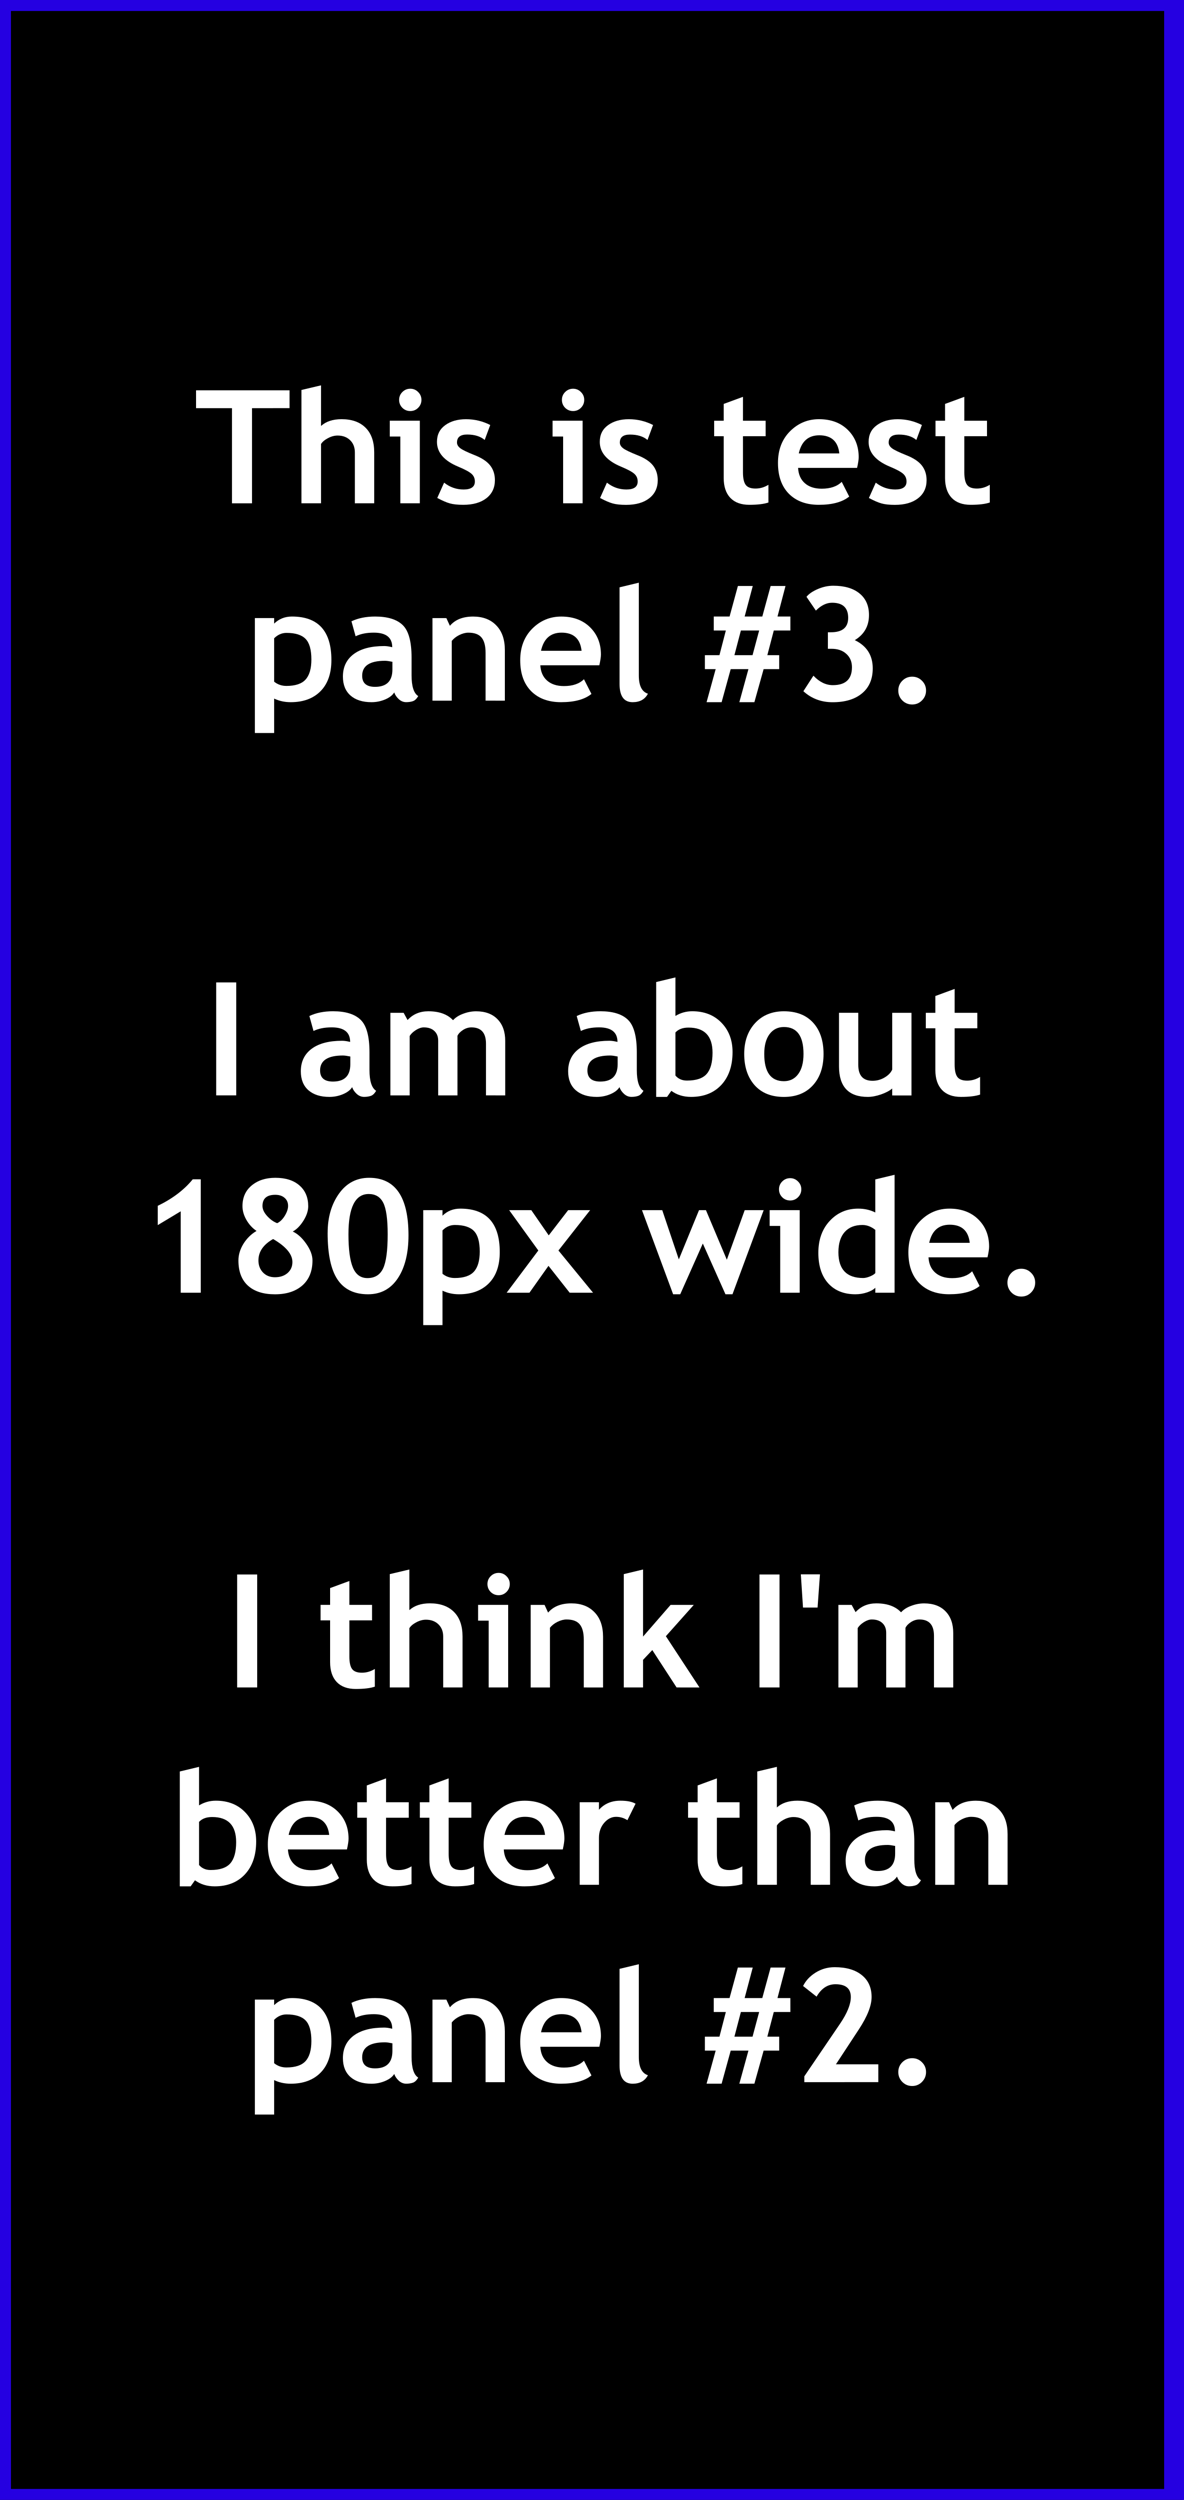 <?xml version="1.0" encoding="UTF-8" standalone="no"?>
<!-- Created with Inkscape (http://www.inkscape.org/) -->

<svg
   xmlns:dc="http://purl.org/dc/elements/1.1/"
   xmlns:cc="http://creativecommons.org/ns#"
   xmlns:rdf="http://www.w3.org/1999/02/22-rdf-syntax-ns#"
   xmlns:svg="http://www.w3.org/2000/svg"
   xmlns="http://www.w3.org/2000/svg"
   xmlns:xlink="http://www.w3.org/1999/xlink"
   xmlns:sodipodi="http://sodipodi.sourceforge.net/DTD/sodipodi-0.dtd"
   xmlns:inkscape="http://www.inkscape.org/namespaces/inkscape"
   width="180"
   height="380"
   viewBox="0 0 47.625 100.542"
   version="1.1"
   id="svg8"
   inkscape:version="0.92.2 5c3e80d, 2017-08-06"
   sodipodi:docname="TestBlank3.svg">
  <rect x="0" y="0" width="47.625" height="100.542" fill="#808080" stroke="none"/>
  <defs
     id="defs2">
    <inkscape:path-effect
       effect="powerstroke"
       id="path-effect3613"
       is_visible="true"
       offset_points="0,0.132"
       sort_points="true"
       interpolator_type="CubicBezierJohan"
       interpolator_beta="0.2"
       start_linecap_type="zerowidth"
       linejoin_type="extrp_arc"
       miter_limit="4"
       end_linecap_type="zerowidth" />
    <inkscape:path-effect
       effect="roughen"
       id="path-effect14339"
       is_visible="true"
       method="segments"
       max_segment_size="10"
       segments="2"
       displace_x="10;1"
       displace_y="10;1"
       global_randomize="1;1"
       handles="along"
       shift_nodes="true"
       fixed_displacement="false"
       spray_tool_friendly="false" />
    <linearGradient
       id="linearGradient9623">
      <stop
         style="stop-color:#9ac761;stop-opacity:1"
         offset="0"
         id="stop9617" />
      <stop
         style="stop-color:#c1dd9e;stop-opacity:1"
         offset="0.704"
         id="stop9619" />
      <stop
         style="stop-color:#9ac761;stop-opacity:1"
         offset="1"
         id="stop9621" />
    </linearGradient>
    <inkscape:perspective
       id="perspective3102"
       inkscape:persp3d-origin="360 : 106.66667 : 1"
       inkscape:vp_z="720 : 160 : 1"
       inkscape:vp_y="0 : 1000 : 0"
       inkscape:vp_x="0 : 160 : 1"
       sodipodi:type="inkscape:persp3d" />
    <linearGradient
       id="linearGradient3233">
      <stop
         id="stop3235"
         offset="0"
         style="stop-color:#f09500;stop-opacity:1" />
      <stop
         id="stop3241"
         offset="0.741"
         style="stop-color:#ffcf81;stop-opacity:1" />
      <stop
         id="stop3237"
         offset="1"
         style="stop-color:#f09500;stop-opacity:1" />
    </linearGradient>
    <linearGradient
       id="linearGradient3223">
      <stop
         id="stop3225"
         offset="0"
         style="stop-color:#9ac761;stop-opacity:1" />
      <stop
         id="stop3231"
         offset="0.704"
         style="stop-color:#c1dd9e;stop-opacity:1" />
      <stop
         id="stop3227"
         offset="1"
         style="stop-color:#9ac761;stop-opacity:1" />
    </linearGradient>
    <linearGradient
       gradientUnits="userSpaceOnUse"
       xlink:href="#linearGradient3223"
       id="linearGradient3229"
       y2="28.032"
       x2="50.07"
       y1="292.228"
       x1="50.07" />
    <linearGradient
       gradientUnits="userSpaceOnUse"
       xlink:href="#linearGradient3233"
       id="linearGradient3239"
       y2="80.157"
       x2="215.861"
       y1="240.115"
       x1="217.086" />
    <inkscape:perspective
       sodipodi:type="inkscape:persp3d"
       inkscape:vp_x="0 : 0.5 : 1"
       inkscape:vp_y="0 : 1000 : 0"
       inkscape:vp_z="1 : 0.5 : 1"
       inkscape:persp3d-origin="0.5 : 0.33333333 : 1"
       id="perspective4046" />
  </defs>
  <sodipodi:namedview
     id="base"
     pagecolor="#ffffff"
     bordercolor="#666666"
     borderopacity="1.0"
     inkscape:pageopacity="0.0"
     inkscape:pageshadow="2"
     inkscape:zoom="0.84605265"
     inkscape:cx="17.558322"
     inkscape:cy="155.39125"
     inkscape:document-units="mm"
     inkscape:current-layer="layer2"
     showgrid="false"
     units="px"
     inkscape:snap-bbox="false"
     inkscape:snap-page="false"
     inkscape:bbox-nodes="true"
     inkscape:snap-bbox-edge-midpoints="true"
     inkscape:window-width="1292"
     inkscape:window-height="845"
     inkscape:window-x="58"
     inkscape:window-y="7"
     inkscape:window-maximized="0"
     inkscape:snap-grids="false"
     inkscape:snap-to-guides="false"
     inkscape:snap-nodes="false"
     inkscape:snap-others="false"
     showguides="true"
     inkscape:guide-bbox="true">
    <sodipodi:guide
       position="12.04,43.313"
       orientation="0,1"
       id="guide1110"
       inkscape:locked="false" />
    <sodipodi:guide
       position="21.735,32.68"
       orientation="0,1"
       id="guide1112"
       inkscape:locked="false" />
  </sodipodi:namedview>
  <g
     inkscape:label="Layer 1"
     inkscape:groupmode="layer"
     id="layer1"
     transform="translate(0,-196.458)"
     style="display:inline">
    <path
       style="display:inline;opacity:1;vector-effect:none;fill:#000000;fill-opacity:1;fill-rule:evenodd;stroke:#2500e1;stroke-width:1.499;stroke-linecap:butt;stroke-linejoin:round;stroke-miterlimit:4;stroke-dasharray:none;stroke-dashoffset:0;stroke-opacity:1;paint-order:normal"
       d="M -0.309,196.15 H 47.576 V 297.309 H -0.309 Z"
       id="rect817"
       inkscape:connector-curvature="0" />
    <path
       inkscape:connector-curvature="0"
       id="path3615"
       d="M 0,196.458 H 96.052 V 297 H 0 Z"
       style="display:none;opacity:1;vector-effect:none;fill:#000000;fill-opacity:1;fill-rule:evenodd;stroke:none;stroke-width:0.976;stroke-linecap:butt;stroke-linejoin:round;stroke-miterlimit:4;stroke-dasharray:none;stroke-dashoffset:0;stroke-opacity:1;paint-order:normal" />
  </g>
  <g
     inkscape:groupmode="layer"
     id="layer2"
     inkscape:label="Layer 2"
     style="display:inline">
    <g
       aria-label="This is test
panel #3. 

I am about
180px wide.

I think I'm 
better than
panel #2."
       style="font-style:normal;font-variant:normal;font-weight:bold;font-stretch:normal;font-size:6.35px;line-height:1.25;font-family:'Trebuchet MS';-inkscape-font-specification:'Trebuchet MS, Bold';font-variant-ligatures:normal;font-variant-caps:normal;font-variant-numeric:normal;font-feature-settings:normal;text-align:center;letter-spacing:0px;word-spacing:0px;writing-mode:lr-tb;text-anchor:middle;fill:#ffffff;fill-opacity:1;stroke:none;stroke-width:0.265"
       id="text3638">
      <path
         d="m 10.137,16.416 v 3.826 H 9.331 V 16.416 H 7.886 V 15.699 H 11.647 v 0.716 z"
         id="path3686"
         inkscape:connector-curvature="0" />
      <path
         d="m 14.274,20.242 v -2.046 q 0,-0.307 -0.192,-0.493 -0.192,-0.186 -0.502,-0.186 -0.192,0 -0.388,0.105 -0.195,0.102 -0.279,0.236 v 2.384 h -0.788 v -4.558 l 0.788,-0.186 v 1.634 q 0.301,-0.273 0.828,-0.273 0.623,0 0.967,0.347 0.344,0.344 0.344,0.989 v 2.046 z"
         id="path3688"
         inkscape:connector-curvature="0" />
      <path
         d="m 16.503,15.634 q 0.186,0 0.316,0.133 0.133,0.13 0.133,0.316 0,0.186 -0.133,0.319 -0.13,0.13 -0.316,0.13 -0.186,0 -0.319,-0.13 -0.13,-0.133 -0.13,-0.319 0,-0.186 0.13,-0.316 0.133,-0.133 0.319,-0.133 z m -0.4,4.607 v -2.685 h -0.425 v -0.636 h 1.209 v 3.321 z"
         id="path3690"
         inkscape:connector-curvature="0" />
      <path
         d="m 17.588,20.028 0.276,-0.617 q 0.347,0.276 0.784,0.276 0.453,0 0.453,-0.322 0,-0.189 -0.136,-0.31 -0.136,-0.121 -0.53,-0.285 -0.859,-0.357 -0.859,-0.998 0,-0.431 0.329,-0.67 0.329,-0.242 0.84,-0.242 0.518,0 0.974,0.233 l -0.223,0.602 Q 19.241,17.476 18.788,17.476 q -0.406,0 -0.406,0.322 0,0.127 0.133,0.229 0.133,0.102 0.571,0.276 0.437,0.171 0.629,0.415 0.192,0.245 0.192,0.592 0,0.462 -0.344,0.729 -0.341,0.264 -0.93,0.264 -0.332,0 -0.533,-0.056 -0.198,-0.053 -0.512,-0.22 z"
         id="path3692"
         inkscape:connector-curvature="0" />
      <path
         d="m 23.051,15.634 q 0.186,0 0.316,0.133 0.133,0.13 0.133,0.316 0,0.186 -0.133,0.319 -0.13,0.13 -0.316,0.13 -0.186,0 -0.319,-0.13 -0.13,-0.133 -0.13,-0.319 0,-0.186 0.13,-0.316 0.133,-0.133 0.319,-0.133 z m -0.4,4.607 v -2.685 h -0.425 v -0.636 h 1.209 v 3.321 z"
         id="path3694"
         inkscape:connector-curvature="0" />
      <path
         d="m 24.137,20.028 0.276,-0.617 q 0.347,0.276 0.784,0.276 0.453,0 0.453,-0.322 0,-0.189 -0.136,-0.31 -0.136,-0.121 -0.53,-0.285 -0.859,-0.357 -0.859,-0.998 0,-0.431 0.329,-0.67 0.329,-0.242 0.84,-0.242 0.518,0 0.974,0.233 l -0.223,0.602 q -0.254,-0.217 -0.707,-0.217 -0.406,0 -0.406,0.322 0,0.127 0.133,0.229 0.133,0.102 0.571,0.276 0.437,0.171 0.629,0.415 0.192,0.245 0.192,0.592 0,0.462 -0.344,0.729 -0.341,0.264 -0.93,0.264 -0.332,0 -0.533,-0.056 -0.198,-0.053 -0.512,-0.22 z"
         id="path3696"
         inkscape:connector-curvature="0" />
      <path
         d="m 29.11,17.544 h -0.384 v -0.623 h 0.384 v -0.676 l 0.775,-0.285 v 0.961 h 0.912 v 0.623 h -0.912 v 1.454 q 0,0.357 0.112,0.505 0.112,0.146 0.391,0.146 0.279,0 0.521,-0.152 v 0.713 q -0.27,0.093 -0.769,0.093 -0.496,0 -0.763,-0.279 -0.267,-0.282 -0.267,-0.8 z"
         id="path3698"
         inkscape:connector-curvature="0" />
      <path
         d="m 34.474,18.818 h -2.372 q 0.022,0.397 0.273,0.617 0.251,0.22 0.676,0.22 0.53,0 0.806,-0.276 l 0.301,0.592 q -0.409,0.332 -1.222,0.332 -0.76,0 -1.203,-0.443 -0.44,-0.446 -0.44,-1.243 0,-0.784 0.484,-1.271 0.487,-0.487 1.166,-0.487 0.722,0 1.16,0.431 0.437,0.431 0.437,1.098 0,0.143 -0.065,0.431 z M 32.13,18.236 h 1.631 q -0.081,-0.729 -0.806,-0.729 -0.664,0 -0.825,0.729 z"
         id="path3700"
         inkscape:connector-curvature="0" />
      <path
         d="m 34.951,20.028 0.276,-0.617 q 0.347,0.276 0.784,0.276 0.453,0 0.453,-0.322 0,-0.189 -0.136,-0.31 -0.136,-0.121 -0.53,-0.285 -0.859,-0.357 -0.859,-0.998 0,-0.431 0.329,-0.67 0.329,-0.242 0.84,-0.242 0.518,0 0.974,0.233 l -0.223,0.602 q -0.254,-0.217 -0.707,-0.217 -0.406,0 -0.406,0.322 0,0.127 0.133,0.229 0.133,0.102 0.571,0.276 0.437,0.171 0.629,0.415 0.192,0.245 0.192,0.592 0,0.462 -0.344,0.729 -0.341,0.264 -0.93,0.264 -0.332,0 -0.533,-0.056 -0.198,-0.053 -0.512,-0.22 z"
         id="path3702"
         inkscape:connector-curvature="0" />
      <path
         d="M 38.015,17.544 H 37.63 v -0.623 h 0.384 v -0.676 l 0.775,-0.285 v 0.961 h 0.912 v 0.623 h -0.912 v 1.454 q 0,0.357 0.112,0.505 0.112,0.146 0.391,0.146 0.279,0 0.521,-0.152 v 0.713 q -0.27,0.093 -0.769,0.093 -0.496,0 -0.763,-0.279 -0.267,-0.282 -0.267,-0.8 z"
         id="path3704"
         inkscape:connector-curvature="0" />
      <path
         d="m 11.027,28.095 v 1.386 h -0.775 v -4.623 h 0.775 v 0.223 q 0.291,-0.285 0.716,-0.285 1.587,0 1.587,1.749 0,0.815 -0.44,1.256 -0.437,0.44 -1.197,0.44 -0.366,0 -0.667,-0.146 z m 0,-2.425 v 1.746 q 0.211,0.171 0.493,0.171 0.536,0 0.769,-0.254 0.236,-0.257 0.236,-0.809 0,-0.589 -0.233,-0.828 -0.233,-0.242 -0.769,-0.242 -0.279,0 -0.496,0.217 z"
         id="path3706"
         inkscape:connector-curvature="0" />
      <path
         d="m 15.858,27.847 q -0.105,0.174 -0.369,0.285 -0.26,0.109 -0.546,0.109 -0.536,0 -0.843,-0.267 -0.307,-0.27 -0.307,-0.763 0,-0.577 0.431,-0.902 0.434,-0.326 1.231,-0.326 0.136,0 0.322,0.047 0,-0.586 -0.741,-0.586 -0.437,0 -0.732,0.146 l -0.167,-0.602 q 0.4,-0.192 0.952,-0.192 0.76,0 1.113,0.347 0.353,0.344 0.353,1.308 v 0.71 q 0,0.664 0.267,0.834 -0.096,0.167 -0.214,0.205 -0.118,0.04 -0.27,0.04 -0.167,0 -0.301,-0.124 -0.133,-0.124 -0.18,-0.27 z m -0.074,-1.231 q -0.198,-0.04 -0.298,-0.04 -0.918,0 -0.918,0.602 0,0.446 0.518,0.446 0.698,0 0.698,-0.698 z"
         id="path3708"
         inkscape:connector-curvature="0" />
      <path
         d="m 19.532,28.179 v -1.919 q 0,-0.425 -0.164,-0.62 -0.161,-0.195 -0.53,-0.195 -0.171,0 -0.366,0.096 -0.192,0.096 -0.301,0.239 v 2.4 h -0.775 v -3.321 h 0.558 l 0.143,0.31 q 0.316,-0.372 0.933,-0.372 0.592,0 0.933,0.357 0.344,0.353 0.344,0.989 v 2.037 z"
         id="path3710"
         inkscape:connector-curvature="0" />
      <path
         d="m 24.106,26.756 h -2.372 q 0.022,0.397 0.273,0.617 0.251,0.22 0.676,0.22 0.53,0 0.806,-0.276 l 0.301,0.592 q -0.409,0.332 -1.222,0.332 -0.76,0 -1.203,-0.443 -0.44,-0.446 -0.44,-1.243 0,-0.784 0.484,-1.271 0.487,-0.487 1.166,-0.487 0.722,0 1.16,0.431 0.437,0.431 0.437,1.098 0,0.143 -0.065,0.431 z m -2.344,-0.583 h 1.631 q -0.081,-0.729 -0.806,-0.729 -0.664,0 -0.825,0.729 z"
         id="path3712"
         inkscape:connector-curvature="0" />
      <path
         d="m 24.921,23.621 0.775,-0.186 v 3.733 q 0,0.614 0.366,0.732 -0.18,0.341 -0.614,0.341 -0.527,0 -0.527,-0.732 z"
         id="path3714"
         inkscape:connector-curvature="0" />
      <path
         d="m 31.792,25.358 h -0.667 l -0.26,0.992 h 0.477 v 0.561 h -0.626 l -0.372,1.33 H 29.739 l 0.366,-1.33 h -0.713 l -0.366,1.33 h -0.605 l 0.366,-1.33 h -0.434 v -0.561 h 0.586 l 0.257,-0.992 H 28.71 V 24.796 h 0.636 l 0.335,-1.228 h 0.598 L 29.953,24.796 h 0.71 l 0.335,-1.228 h 0.598 L 31.274,24.796 h 0.518 z m -1.256,0 h -0.735 l -0.26,0.992 h 0.729 z"
         id="path3716"
         inkscape:connector-curvature="0" />
      <path
         d="m 32.316,27.798 0.403,-0.623 q 0.36,0.381 0.781,0.381 0.769,0 0.769,-0.722 0,-0.329 -0.223,-0.533 -0.223,-0.208 -0.602,-0.208 h -0.143 v -0.664 h 0.121 q 0.695,0 0.695,-0.58 0,-0.608 -0.648,-0.608 -0.335,0 -0.651,0.316 L 32.44,24.003 q 0.146,-0.18 0.456,-0.313 0.31,-0.133 0.62,-0.133 0.679,0 1.057,0.31 0.381,0.31 0.381,0.868 0,0.664 -0.571,1.011 0.722,0.347 0.722,1.135 0,0.648 -0.431,1.005 -0.428,0.357 -1.184,0.357 -0.688,0 -1.175,-0.443 z"
         id="path3718"
         inkscape:connector-curvature="0" />
      <path
         d="m 36.133,27.773 q 0,-0.233 0.161,-0.394 0.164,-0.164 0.397,-0.164 0.233,0 0.394,0.164 0.164,0.161 0.164,0.394 0,0.233 -0.164,0.397 -0.161,0.164 -0.394,0.164 -0.233,0 -0.397,-0.164 -0.161,-0.164 -0.161,-0.397 z"
         id="path3720"
         inkscape:connector-curvature="0" />
      <path
         d="M 8.696,44.054 V 39.512 h 0.806 v 4.542 z"
         id="path3722"
         inkscape:connector-curvature="0" />
      <path
         d="m 14.165,43.722 q -0.105,0.174 -0.369,0.285 -0.26,0.109 -0.546,0.109 -0.536,0 -0.843,-0.267 -0.307,-0.27 -0.307,-0.763 0,-0.577 0.431,-0.902 0.434,-0.326 1.231,-0.326 0.136,0 0.322,0.047 0,-0.586 -0.741,-0.586 -0.437,0 -0.732,0.146 l -0.167,-0.602 q 0.4,-0.192 0.952,-0.192 0.76,0 1.113,0.347 0.353,0.344 0.353,1.308 v 0.71 q 0,0.664 0.267,0.834 -0.096,0.167 -0.214,0.205 -0.118,0.04 -0.27,0.04 -0.167,0 -0.301,-0.124 -0.133,-0.124 -0.18,-0.27 z m -0.074,-1.231 q -0.198,-0.04 -0.298,-0.04 -0.918,0 -0.918,0.602 0,0.446 0.518,0.446 0.698,0 0.698,-0.698 z"
         id="path3724"
         inkscape:connector-curvature="0" />
      <path
         d="m 19.548,44.054 v -2.08 q 0,-0.654 -0.586,-0.654 -0.174,0 -0.335,0.102 -0.161,0.102 -0.226,0.236 v 2.397 H 17.625 v -2.201 q 0,-0.245 -0.152,-0.388 -0.152,-0.146 -0.428,-0.146 -0.146,0 -0.319,0.109 -0.171,0.109 -0.248,0.239 v 2.387 h -0.775 v -3.321 h 0.533 l 0.158,0.291 q 0.322,-0.353 0.834,-0.353 0.66,0 0.995,0.36 0.146,-0.164 0.406,-0.26 0.26,-0.099 0.521,-0.099 0.555,0 0.862,0.319 0.31,0.316 0.31,0.871 v 2.192 z"
         id="path3726"
         inkscape:connector-curvature="0" />
      <path
         d="m 24.918,43.722 q -0.105,0.174 -0.369,0.285 -0.26,0.109 -0.546,0.109 -0.536,0 -0.843,-0.267 -0.307,-0.27 -0.307,-0.763 0,-0.577 0.431,-0.902 0.434,-0.326 1.231,-0.326 0.136,0 0.322,0.047 0,-0.586 -0.741,-0.586 -0.437,0 -0.732,0.146 l -0.167,-0.602 q 0.4,-0.192 0.952,-0.192 0.76,0 1.113,0.347 0.353,0.344 0.353,1.308 v 0.71 q 0,0.664 0.267,0.834 -0.096,0.167 -0.214,0.205 -0.118,0.04 -0.27,0.04 -0.167,0 -0.301,-0.124 -0.133,-0.124 -0.18,-0.27 z m -0.074,-1.231 q -0.198,-0.04 -0.298,-0.04 -0.918,0 -0.918,0.602 0,0.446 0.518,0.446 0.698,0 0.698,-0.698 z"
         id="path3728"
         inkscape:connector-curvature="0" />
      <path
         d="m 27.005,43.871 -0.174,0.245 h -0.437 v -4.62 l 0.775,-0.186 v 1.55 q 0.31,-0.189 0.676,-0.189 0.729,0 1.175,0.462 0.446,0.459 0.446,1.178 0,0.834 -0.45,1.321 -0.45,0.484 -1.219,0.484 -0.462,0 -0.794,-0.245 z m 0.164,-2.347 v 1.733 q 0.171,0.202 0.462,0.202 0.561,0 0.794,-0.267 0.236,-0.267 0.236,-0.853 0,-1.011 -0.967,-1.011 -0.344,0 -0.524,0.195 z"
         id="path3730"
         inkscape:connector-curvature="0" />
      <path
         d="m 29.935,42.386 q 0,-0.76 0.437,-1.237 0.44,-0.477 1.16,-0.477 0.757,0 1.175,0.459 0.419,0.459 0.419,1.256 0,0.794 -0.428,1.262 -0.425,0.468 -1.166,0.468 -0.757,0 -1.178,-0.471 -0.419,-0.474 -0.419,-1.259 z m 0.806,0 q 0,1.098 0.791,1.098 0.363,0 0.574,-0.285 0.214,-0.285 0.214,-0.812 0,-1.082 -0.788,-1.082 -0.363,0 -0.577,0.285 -0.214,0.285 -0.214,0.797 z"
         id="path3732"
         inkscape:connector-curvature="0" />
      <path
         d="m 35.888,44.057 v -0.279 q -0.164,0.14 -0.453,0.239 -0.288,0.099 -0.53,0.099 -1.157,0 -1.157,-1.228 v -2.155 h 0.775 v 2.096 q 0,0.639 0.574,0.639 0.264,0 0.49,-0.136 0.226,-0.136 0.301,-0.316 v -2.282 h 0.775 v 3.324 z"
         id="path3734"
         inkscape:connector-curvature="0" />
      <path
         d="m 37.624,41.357 h -0.384 v -0.623 h 0.384 v -0.676 l 0.775,-0.285 v 0.961 h 0.912 v 0.623 h -0.912 v 1.454 q 0,0.357 0.112,0.505 0.112,0.146 0.391,0.146 0.279,0 0.521,-0.152 v 0.713 q -0.27,0.093 -0.769,0.093 -0.496,0 -0.763,-0.279 -0.267,-0.282 -0.267,-0.8 z"
         id="path3736"
         inkscape:connector-curvature="0" />
      <path
         d="M 7.269,51.992 V 48.717 l -0.924,0.555 v -0.775 q 0.89,-0.431 1.408,-1.067 h 0.322 v 4.561 z"
         id="path3738"
         inkscape:connector-curvature="0" />
      <path
         d="M 10.317,49.505 Q 10.069,49.338 9.911,49.062 9.753,48.786 9.753,48.51 q 0,-0.524 0.369,-0.831 0.372,-0.31 0.952,-0.31 0.623,0 0.974,0.31 0.35,0.307 0.35,0.834 0,0.276 -0.195,0.586 -0.195,0.307 -0.428,0.431 0.295,0.136 0.543,0.493 0.251,0.357 0.251,0.67 0,0.645 -0.406,1.005 -0.406,0.357 -1.104,0.357 -0.704,0 -1.088,-0.35 -0.381,-0.35 -0.381,-1.011 0,-0.341 0.202,-0.67 0.205,-0.329 0.527,-0.518 z m 0.831,-0.31 q 0.174,-0.081 0.307,-0.298 0.133,-0.22 0.133,-0.397 0,-0.205 -0.143,-0.326 -0.14,-0.121 -0.372,-0.121 -0.515,0 -0.515,0.45 0,0.198 0.189,0.406 0.189,0.205 0.4,0.285 z m -0.161,0.636 q -0.592,0.335 -0.592,0.862 0,0.291 0.183,0.484 0.186,0.192 0.481,0.192 0.31,0 0.505,-0.167 0.198,-0.171 0.198,-0.446 0,-0.471 -0.775,-0.924 z"
         id="path3740"
         inkscape:connector-curvature="0" />
      <path
         d="m 13.179,49.583 q 0,-0.93 0.453,-1.572 0.456,-0.642 1.215,-0.642 1.584,0 1.584,2.313 0,1.082 -0.428,1.727 -0.428,0.645 -1.2,0.645 -0.831,0 -1.228,-0.595 -0.397,-0.595 -0.397,-1.876 z m 0.837,0.056 q 0,0.908 0.177,1.336 0.177,0.428 0.586,0.428 0.443,0 0.629,-0.384 0.186,-0.388 0.186,-1.377 0,-0.921 -0.18,-1.271 -0.177,-0.35 -0.583,-0.35 -0.815,0 -0.815,1.619 z"
         id="path3742"
         inkscape:connector-curvature="0" />
      <path
         d="m 17.799,51.908 v 1.386 h -0.775 v -4.623 h 0.775 v 0.223 q 0.291,-0.285 0.716,-0.285 1.587,0 1.587,1.749 0,0.815 -0.44,1.256 -0.437,0.44 -1.197,0.44 -0.366,0 -0.667,-0.146 z m 0,-2.425 v 1.746 q 0.211,0.171 0.493,0.171 0.536,0 0.769,-0.254 0.236,-0.257 0.236,-0.809 0,-0.589 -0.233,-0.828 -0.233,-0.242 -0.769,-0.242 -0.279,0 -0.496,0.217 z"
         id="path3744"
         inkscape:connector-curvature="0" />
      <path
         d="m 22.915,51.992 -0.853,-1.082 -0.766,1.082 H 20.379 l 1.274,-1.699 -1.172,-1.622 h 0.89 l 0.701,1.014 0.781,-1.014 h 0.884 l -1.274,1.622 1.392,1.699 z"
         id="path3746"
         inkscape:connector-curvature="0" />
      <path
         d="M 29.463,52.054 H 29.181 L 28.27,50.013 27.361,52.054 h -0.285 l -1.253,-3.383 h 0.815 l 0.667,1.981 0.812,-1.981 h 0.279 l 0.84,1.994 0.719,-1.994 h 0.763 z"
         id="path3748"
         inkscape:connector-curvature="0" />
      <path
         d="m 31.783,47.384 q 0.186,0 0.316,0.133 0.133,0.13 0.133,0.316 0,0.186 -0.133,0.319 -0.13,0.13 -0.316,0.13 -0.186,0 -0.319,-0.13 -0.13,-0.133 -0.13,-0.319 0,-0.186 0.13,-0.316 0.133,-0.133 0.319,-0.133 z m -0.4,4.607 v -2.685 h -0.425 v -0.636 h 1.209 v 3.321 z"
         id="path3750"
         inkscape:connector-curvature="0" />
      <path
         d="m 35.209,51.992 v -0.202 q -0.096,0.105 -0.326,0.186 -0.229,0.078 -0.474,0.078 -0.695,0 -1.095,-0.44 -0.397,-0.44 -0.397,-1.228 0,-0.788 0.456,-1.281 0.459,-0.496 1.147,-0.496 0.378,0 0.688,0.155 v -1.33 l 0.775,-0.186 v 4.744 z m 0,-2.527 q -0.248,-0.198 -0.518,-0.198 -0.465,0 -0.716,0.285 -0.251,0.282 -0.251,0.812 0,1.036 0.998,1.036 0.112,0 0.273,-0.065 0.164,-0.068 0.214,-0.136 z"
         id="path3752"
         inkscape:connector-curvature="0" />
      <path
         d="m 39.72,50.568 h -2.372 q 0.022,0.397 0.273,0.617 0.251,0.22 0.676,0.22 0.53,0 0.806,-0.276 l 0.301,0.592 q -0.409,0.332 -1.222,0.332 -0.76,0 -1.203,-0.443 -0.44,-0.446 -0.44,-1.243 0,-0.784 0.484,-1.271 0.487,-0.487 1.166,-0.487 0.722,0 1.16,0.431 0.437,0.431 0.437,1.098 0,0.143 -0.065,0.431 z m -2.344,-0.583 h 1.631 q -0.081,-0.729 -0.806,-0.729 -0.664,0 -0.825,0.729 z"
         id="path3754"
         inkscape:connector-curvature="0" />
      <path
         d="m 40.523,51.585 q 0,-0.233 0.161,-0.394 0.164,-0.164 0.397,-0.164 0.233,0 0.394,0.164 0.164,0.161 0.164,0.394 0,0.233 -0.164,0.397 -0.161,0.164 -0.394,0.164 -0.233,0 -0.397,-0.164 -0.161,-0.164 -0.161,-0.397 z"
         id="path3756"
         inkscape:connector-curvature="0" />
      <path
         d="M 9.539,67.867 V 63.324 h 0.806 v 4.542 z"
         id="path3758"
         inkscape:connector-curvature="0" />
      <path
         d="m 13.278,65.169 h -0.384 v -0.623 h 0.384 v -0.676 l 0.775,-0.285 v 0.961 h 0.912 v 0.623 h -0.912 v 1.454 q 0,0.357 0.112,0.505 0.112,0.146 0.391,0.146 0.279,0 0.521,-0.152 v 0.713 q -0.27,0.093 -0.769,0.093 -0.496,0 -0.763,-0.279 -0.267,-0.282 -0.267,-0.8 z"
         id="path3760"
         inkscape:connector-curvature="0" />
      <path
         d="m 17.827,67.867 v -2.046 q 0,-0.307 -0.192,-0.493 -0.192,-0.186 -0.502,-0.186 -0.192,0 -0.388,0.105 -0.195,0.102 -0.279,0.236 v 2.384 h -0.788 v -4.558 l 0.788,-0.186 v 1.634 q 0.301,-0.273 0.828,-0.273 0.623,0 0.967,0.347 0.344,0.344 0.344,0.989 v 2.046 z"
         id="path3762"
         inkscape:connector-curvature="0" />
      <path
         d="m 20.056,63.259 q 0.186,0 0.316,0.133 0.133,0.13 0.133,0.316 0,0.186 -0.133,0.319 -0.13,0.13 -0.316,0.13 -0.186,0 -0.319,-0.13 -0.13,-0.133 -0.13,-0.319 0,-0.186 0.13,-0.316 0.133,-0.133 0.319,-0.133 z m -0.4,4.607 v -2.685 h -0.425 v -0.636 h 1.209 v 3.321 z"
         id="path3764"
         inkscape:connector-curvature="0" />
      <path
         d="m 23.482,67.867 v -1.919 q 0,-0.425 -0.164,-0.62 -0.161,-0.195 -0.53,-0.195 -0.171,0 -0.366,0.096 -0.192,0.096 -0.301,0.239 v 2.4 h -0.775 v -3.321 h 0.558 l 0.143,0.31 q 0.316,-0.372 0.933,-0.372 0.592,0 0.933,0.357 0.344,0.353 0.344,0.989 v 2.037 z"
         id="path3766"
         inkscape:connector-curvature="0" />
      <path
         d="m 27.215,67.867 -0.977,-1.504 -0.372,0.394 v 1.11 h -0.775 v -4.558 l 0.775,-0.186 v 2.698 l 1.107,-1.274 h 0.933 l -1.122,1.259 1.352,2.062 z"
         id="path3768"
         inkscape:connector-curvature="0" />
      <path
         d="M 30.549,67.867 V 63.324 h 0.806 v 4.542 z"
         id="path3770"
         inkscape:connector-curvature="0" />
      <path
         d="m 32.886,64.654 h -0.586 l -0.087,-1.336 h 0.769 z"
         id="path3772"
         inkscape:connector-curvature="0" />
      <path
         d="m 37.568,67.867 v -2.08 q 0,-0.654 -0.586,-0.654 -0.174,0 -0.335,0.102 -0.161,0.102 -0.226,0.236 v 2.397 h -0.775 v -2.201 q 0,-0.245 -0.152,-0.388 -0.152,-0.146 -0.428,-0.146 -0.146,0 -0.319,0.109 -0.171,0.109 -0.248,0.239 v 2.387 h -0.775 v -3.321 h 0.533 l 0.158,0.291 q 0.322,-0.353 0.834,-0.353 0.66,0 0.995,0.36 0.146,-0.164 0.406,-0.26 0.26,-0.099 0.521,-0.099 0.555,0 0.862,0.319 0.31,0.316 0.31,0.871 v 2.192 z"
         id="path3774"
         inkscape:connector-curvature="0" />
      <path
         d="M 7.843,75.621 7.669,75.866 H 7.232 v -4.62 l 0.775,-0.186 v 1.55 q 0.31,-0.189 0.676,-0.189 0.729,0 1.175,0.462 0.446,0.459 0.446,1.178 0,0.834 -0.45,1.321 -0.45,0.484 -1.219,0.484 -0.462,0 -0.794,-0.245 z M 8.007,73.274 v 1.733 q 0.171,0.202 0.462,0.202 0.561,0 0.794,-0.267 0.236,-0.267 0.236,-0.853 0,-1.011 -0.967,-1.011 -0.344,0 -0.524,0.195 z"
         id="path3776"
         inkscape:connector-curvature="0" />
      <path
         d="m 13.954,74.381 h -2.372 q 0.022,0.397 0.273,0.617 0.251,0.22 0.676,0.22 0.53,0 0.806,-0.276 l 0.301,0.592 q -0.409,0.332 -1.222,0.332 -0.76,0 -1.203,-0.443 -0.44,-0.446 -0.44,-1.243 0,-0.784 0.484,-1.271 0.487,-0.487 1.166,-0.487 0.722,0 1.16,0.431 0.437,0.431 0.437,1.098 0,0.143 -0.065,0.431 z m -2.344,-0.583 h 1.631 q -0.081,-0.729 -0.806,-0.729 -0.664,0 -0.825,0.729 z"
         id="path3778"
         inkscape:connector-curvature="0" />
      <path
         d="m 14.754,73.107 h -0.384 v -0.623 h 0.384 v -0.676 l 0.775,-0.285 v 0.961 h 0.912 v 0.623 h -0.912 v 1.454 q 0,0.357 0.112,0.505 0.112,0.146 0.391,0.146 0.279,0 0.521,-0.152 v 0.713 q -0.27,0.093 -0.769,0.093 -0.496,0 -0.763,-0.279 -0.267,-0.282 -0.267,-0.8 z"
         id="path3780"
         inkscape:connector-curvature="0" />
      <path
         d="m 17.272,73.107 h -0.384 v -0.623 h 0.384 v -0.676 l 0.775,-0.285 v 0.961 h 0.912 v 0.623 H 18.047 v 1.454 q 0,0.357 0.112,0.505 0.112,0.146 0.391,0.146 0.279,0 0.521,-0.152 v 0.713 q -0.27,0.093 -0.769,0.093 -0.496,0 -0.763,-0.279 -0.267,-0.282 -0.267,-0.8 z"
         id="path3782"
         inkscape:connector-curvature="0" />
      <path
         d="m 22.636,74.381 h -2.372 q 0.022,0.397 0.273,0.617 0.251,0.22 0.676,0.22 0.53,0 0.806,-0.276 l 0.301,0.592 q -0.409,0.332 -1.222,0.332 -0.76,0 -1.203,-0.443 -0.44,-0.446 -0.44,-1.243 0,-0.784 0.484,-1.271 0.487,-0.487 1.166,-0.487 0.722,0 1.16,0.431 0.437,0.431 0.437,1.098 0,0.143 -0.065,0.431 z m -2.344,-0.583 h 1.631 q -0.081,-0.729 -0.806,-0.729 -0.664,0 -0.825,0.729 z"
         id="path3784"
         inkscape:connector-curvature="0" />
      <path
         d="m 25.237,73.206 q -0.208,-0.136 -0.456,-0.136 -0.27,0 -0.481,0.245 -0.208,0.245 -0.208,0.598 v 1.891 h -0.775 v -3.321 h 0.775 v 0.304 q 0.326,-0.366 0.865,-0.366 0.397,0 0.608,0.121 z"
         id="path3786"
         inkscape:connector-curvature="0" />
      <path
         d="M 28.062,73.107 H 27.677 v -0.623 h 0.384 v -0.676 l 0.775,-0.285 v 0.961 h 0.912 v 0.623 h -0.912 v 1.454 q 0,0.357 0.112,0.505 0.112,0.146 0.391,0.146 0.279,0 0.521,-0.152 v 0.713 q -0.27,0.093 -0.769,0.093 -0.496,0 -0.763,-0.279 -0.267,-0.282 -0.267,-0.8 z"
         id="path3788"
         inkscape:connector-curvature="0" />
      <path
         d="m 32.61,75.804 v -2.046 q 0,-0.307 -0.192,-0.493 -0.192,-0.186 -0.502,-0.186 -0.192,0 -0.388,0.105 -0.195,0.102 -0.279,0.236 v 2.384 h -0.788 v -4.558 l 0.788,-0.186 v 1.634 q 0.301,-0.273 0.828,-0.273 0.623,0 0.967,0.347 0.344,0.344 0.344,0.989 v 2.046 z"
         id="path3790"
         inkscape:connector-curvature="0" />
      <path
         d="m 36.08,75.472 q -0.105,0.174 -0.369,0.285 -0.26,0.109 -0.546,0.109 -0.536,0 -0.843,-0.267 -0.307,-0.27 -0.307,-0.763 0,-0.577 0.431,-0.902 0.434,-0.326 1.231,-0.326 0.136,0 0.322,0.047 0,-0.586 -0.741,-0.586 -0.437,0 -0.732,0.146 l -0.167,-0.602 q 0.4,-0.192 0.952,-0.192 0.76,0 1.113,0.347 0.353,0.344 0.353,1.308 v 0.71 q 0,0.664 0.267,0.834 -0.096,0.167 -0.214,0.205 -0.118,0.04 -0.27,0.04 -0.167,0 -0.301,-0.124 -0.133,-0.124 -0.18,-0.27 z m -0.074,-1.231 q -0.198,-0.04 -0.298,-0.04 -0.918,0 -0.918,0.602 0,0.446 0.518,0.446 0.698,0 0.698,-0.698 z"
         id="path3792"
         inkscape:connector-curvature="0" />
      <path
         d="m 39.754,75.804 v -1.919 q 0,-0.425 -0.164,-0.62 -0.161,-0.195 -0.53,-0.195 -0.171,0 -0.366,0.096 -0.192,0.096 -0.301,0.239 v 2.4 h -0.775 v -3.321 h 0.558 l 0.143,0.31 q 0.316,-0.372 0.933,-0.372 0.592,0 0.933,0.357 0.344,0.353 0.344,0.989 v 2.037 z"
         id="path3794"
         inkscape:connector-curvature="0" />
      <path
         d="m 11.027,83.658 v 1.386 h -0.775 v -4.623 h 0.775 v 0.223 q 0.291,-0.285 0.716,-0.285 1.587,0 1.587,1.749 0,0.815 -0.44,1.256 -0.437,0.44 -1.197,0.44 -0.366,0 -0.667,-0.146 z m 0,-2.425 v 1.746 q 0.211,0.171 0.493,0.171 0.536,0 0.769,-0.254 0.236,-0.257 0.236,-0.809 0,-0.589 -0.233,-0.828 -0.233,-0.242 -0.769,-0.242 -0.279,0 -0.496,0.217 z"
         id="path3796"
         inkscape:connector-curvature="0" />
      <path
         d="m 15.858,83.41 q -0.105,0.174 -0.369,0.285 -0.26,0.109 -0.546,0.109 -0.536,0 -0.843,-0.267 -0.307,-0.27 -0.307,-0.763 0,-0.577 0.431,-0.902 0.434,-0.326 1.231,-0.326 0.136,0 0.322,0.047 0,-0.586 -0.741,-0.586 -0.437,0 -0.732,0.146 l -0.167,-0.602 q 0.4,-0.192 0.952,-0.192 0.76,0 1.113,0.347 0.353,0.344 0.353,1.308 v 0.71 q 0,0.664 0.267,0.834 -0.096,0.167 -0.214,0.205 -0.118,0.04 -0.27,0.04 -0.167,0 -0.301,-0.124 -0.133,-0.124 -0.18,-0.27 z m -0.074,-1.231 q -0.198,-0.04 -0.298,-0.04 -0.918,0 -0.918,0.602 0,0.446 0.518,0.446 0.698,0 0.698,-0.698 z"
         id="path3798"
         inkscape:connector-curvature="0" />
      <path
         d="m 19.532,83.742 v -1.919 q 0,-0.425 -0.164,-0.62 -0.161,-0.195 -0.53,-0.195 -0.171,0 -0.366,0.096 -0.192,0.096 -0.301,0.239 v 2.4 h -0.775 v -3.321 h 0.558 l 0.143,0.31 q 0.316,-0.372 0.933,-0.372 0.592,0 0.933,0.357 0.344,0.353 0.344,0.989 v 2.037 z"
         id="path3800"
         inkscape:connector-curvature="0" />
      <path
         d="m 24.106,82.318 h -2.372 q 0.022,0.397 0.273,0.617 0.251,0.22 0.676,0.22 0.53,0 0.806,-0.276 l 0.301,0.592 q -0.409,0.332 -1.222,0.332 -0.76,0 -1.203,-0.443 -0.44,-0.446 -0.44,-1.243 0,-0.784 0.484,-1.271 0.487,-0.487 1.166,-0.487 0.722,0 1.16,0.431 0.437,0.431 0.437,1.098 0,0.143 -0.065,0.431 z m -2.344,-0.583 h 1.631 q -0.081,-0.729 -0.806,-0.729 -0.664,0 -0.825,0.729 z"
         id="path3802"
         inkscape:connector-curvature="0" />
      <path
         d="m 24.921,79.184 0.775,-0.186 v 3.733 q 0,0.614 0.366,0.732 -0.18,0.341 -0.614,0.341 -0.527,0 -0.527,-0.732 z"
         id="path3804"
         inkscape:connector-curvature="0" />
      <path
         d="m 31.792,80.92 h -0.667 l -0.26,0.992 h 0.477 v 0.561 h -0.626 l -0.372,1.33 H 29.739 l 0.366,-1.33 h -0.713 l -0.366,1.33 h -0.605 l 0.366,-1.33 h -0.434 v -0.561 h 0.586 l 0.257,-0.992 h -0.487 v -0.561 h 0.636 l 0.335,-1.228 h 0.598 l -0.326,1.228 h 0.71 l 0.335,-1.228 h 0.598 l -0.322,1.228 h 0.518 z m -1.256,0 h -0.735 l -0.26,0.992 h 0.729 z"
         id="path3806"
         inkscape:connector-curvature="0" />
      <path
         d="m 32.353,83.742 v -0.236 l 1.439,-2.118 q 0.431,-0.636 0.431,-1.07 0,-0.515 -0.617,-0.515 -0.471,0 -0.76,0.499 l -0.543,-0.428 q 0.161,-0.326 0.505,-0.54 0.347,-0.217 0.766,-0.217 0.698,0 1.091,0.319 0.394,0.316 0.394,0.881 0,0.518 -0.505,1.29 l -0.93,1.417 h 1.705 v 0.716 z"
         id="path3808"
         inkscape:connector-curvature="0" />
      <path
         d="m 36.133,83.335 q 0,-0.233 0.161,-0.394 0.164,-0.164 0.397,-0.164 0.233,0 0.394,0.164 0.164,0.161 0.164,0.394 0,0.233 -0.164,0.397 -0.161,0.164 -0.394,0.164 -0.233,0 -0.397,-0.164 -0.161,-0.164 -0.161,-0.397 z"
         id="path3810"
         inkscape:connector-curvature="0" />
    </g>
  </g>
</svg>
